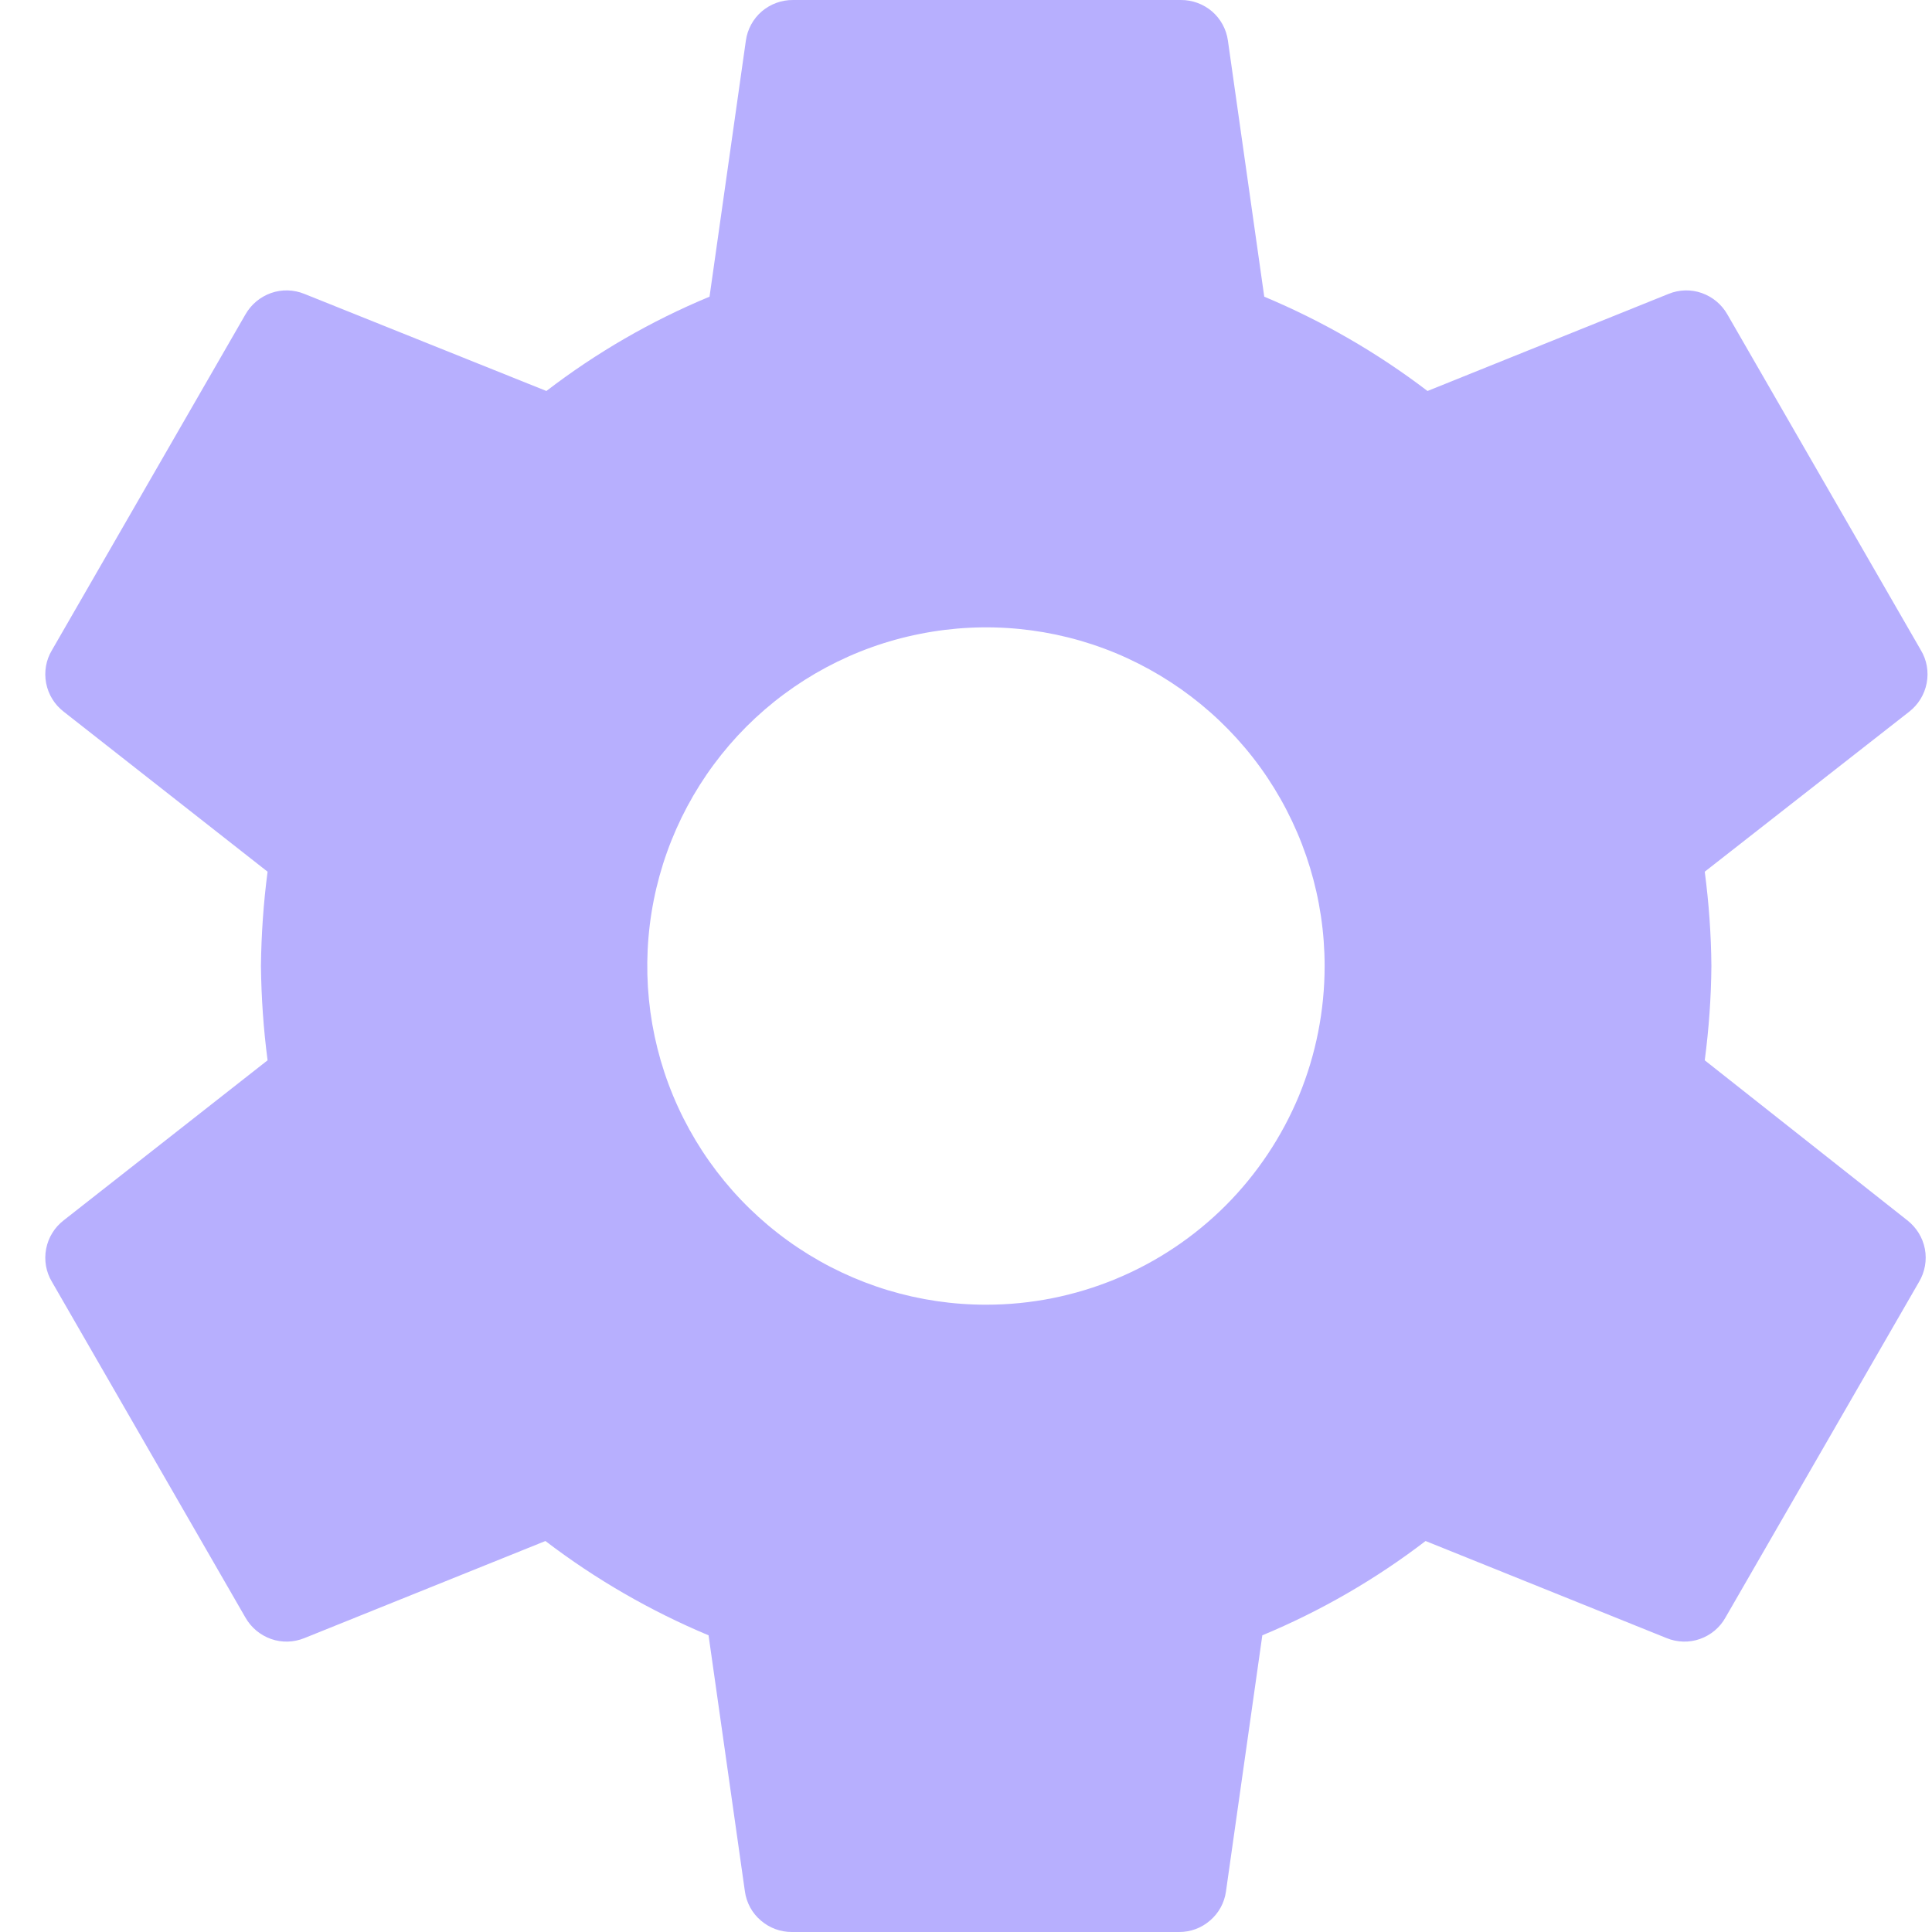 <svg width="16" height="16" viewBox="0 0 16 16" fill="none" xmlns="http://www.w3.org/2000/svg">
<path d="M14.118 8.781C14.152 8.522 14.171 8.261 14.173 8C14.171 7.739 14.152 7.478 14.118 7.219L15.81 5.895C15.886 5.836 15.938 5.752 15.956 5.657C15.974 5.563 15.957 5.465 15.907 5.383L14.306 2.605C14.259 2.522 14.184 2.459 14.094 2.427C14.004 2.395 13.906 2.398 13.818 2.434L11.822 3.238C11.406 2.921 10.952 2.659 10.47 2.457L10.169 0.336C10.156 0.242 10.109 0.156 10.037 0.094C9.965 0.033 9.873 -0.001 9.778 1.89359e-05H6.568C6.473 -0.001 6.381 0.033 6.309 0.094C6.237 0.156 6.19 0.242 6.177 0.336L5.876 2.457C5.394 2.657 4.939 2.92 4.525 3.238L2.521 2.434C2.432 2.398 2.334 2.395 2.244 2.427C2.154 2.459 2.079 2.522 2.032 2.605L0.431 5.383C0.381 5.465 0.364 5.563 0.382 5.657C0.4 5.752 0.452 5.836 0.529 5.895L2.216 7.219C2.182 7.478 2.164 7.739 2.161 8C2.164 8.261 2.182 8.522 2.216 8.781L0.529 10.105C0.452 10.164 0.4 10.248 0.382 10.343C0.364 10.437 0.381 10.535 0.431 10.617L2.032 13.395C2.079 13.478 2.154 13.541 2.244 13.573C2.334 13.605 2.432 13.602 2.521 13.566L4.517 12.762C4.932 13.079 5.386 13.341 5.868 13.543L6.169 15.664C6.182 15.758 6.229 15.844 6.301 15.905C6.373 15.967 6.465 16.001 6.56 16H9.763C9.858 16.001 9.95 15.967 10.021 15.905C10.093 15.844 10.14 15.758 10.153 15.664L10.454 13.543C10.937 13.342 11.391 13.08 11.806 12.762L13.802 13.566C13.89 13.602 13.989 13.605 14.079 13.573C14.169 13.541 14.244 13.478 14.29 13.395L15.892 10.617C15.941 10.535 15.959 10.437 15.941 10.343C15.923 10.248 15.87 10.164 15.794 10.105L14.118 8.781ZM8.169 10.805C7.614 10.806 7.072 10.642 6.61 10.334C6.148 10.026 5.788 9.588 5.575 9.076C5.362 8.564 5.306 8 5.414 7.455C5.522 6.911 5.789 6.411 6.181 6.018C6.573 5.626 7.072 5.358 7.617 5.25C8.161 5.141 8.725 5.196 9.238 5.408C9.75 5.621 10.189 5.98 10.497 6.441C10.805 6.903 10.97 7.445 10.97 8C10.97 8.368 10.898 8.733 10.758 9.073C10.617 9.413 10.411 9.722 10.151 9.983C9.891 10.243 9.582 10.45 9.242 10.591C8.902 10.732 8.537 10.805 8.169 10.805Z" fill="#B7AFFE"/>
</svg>
